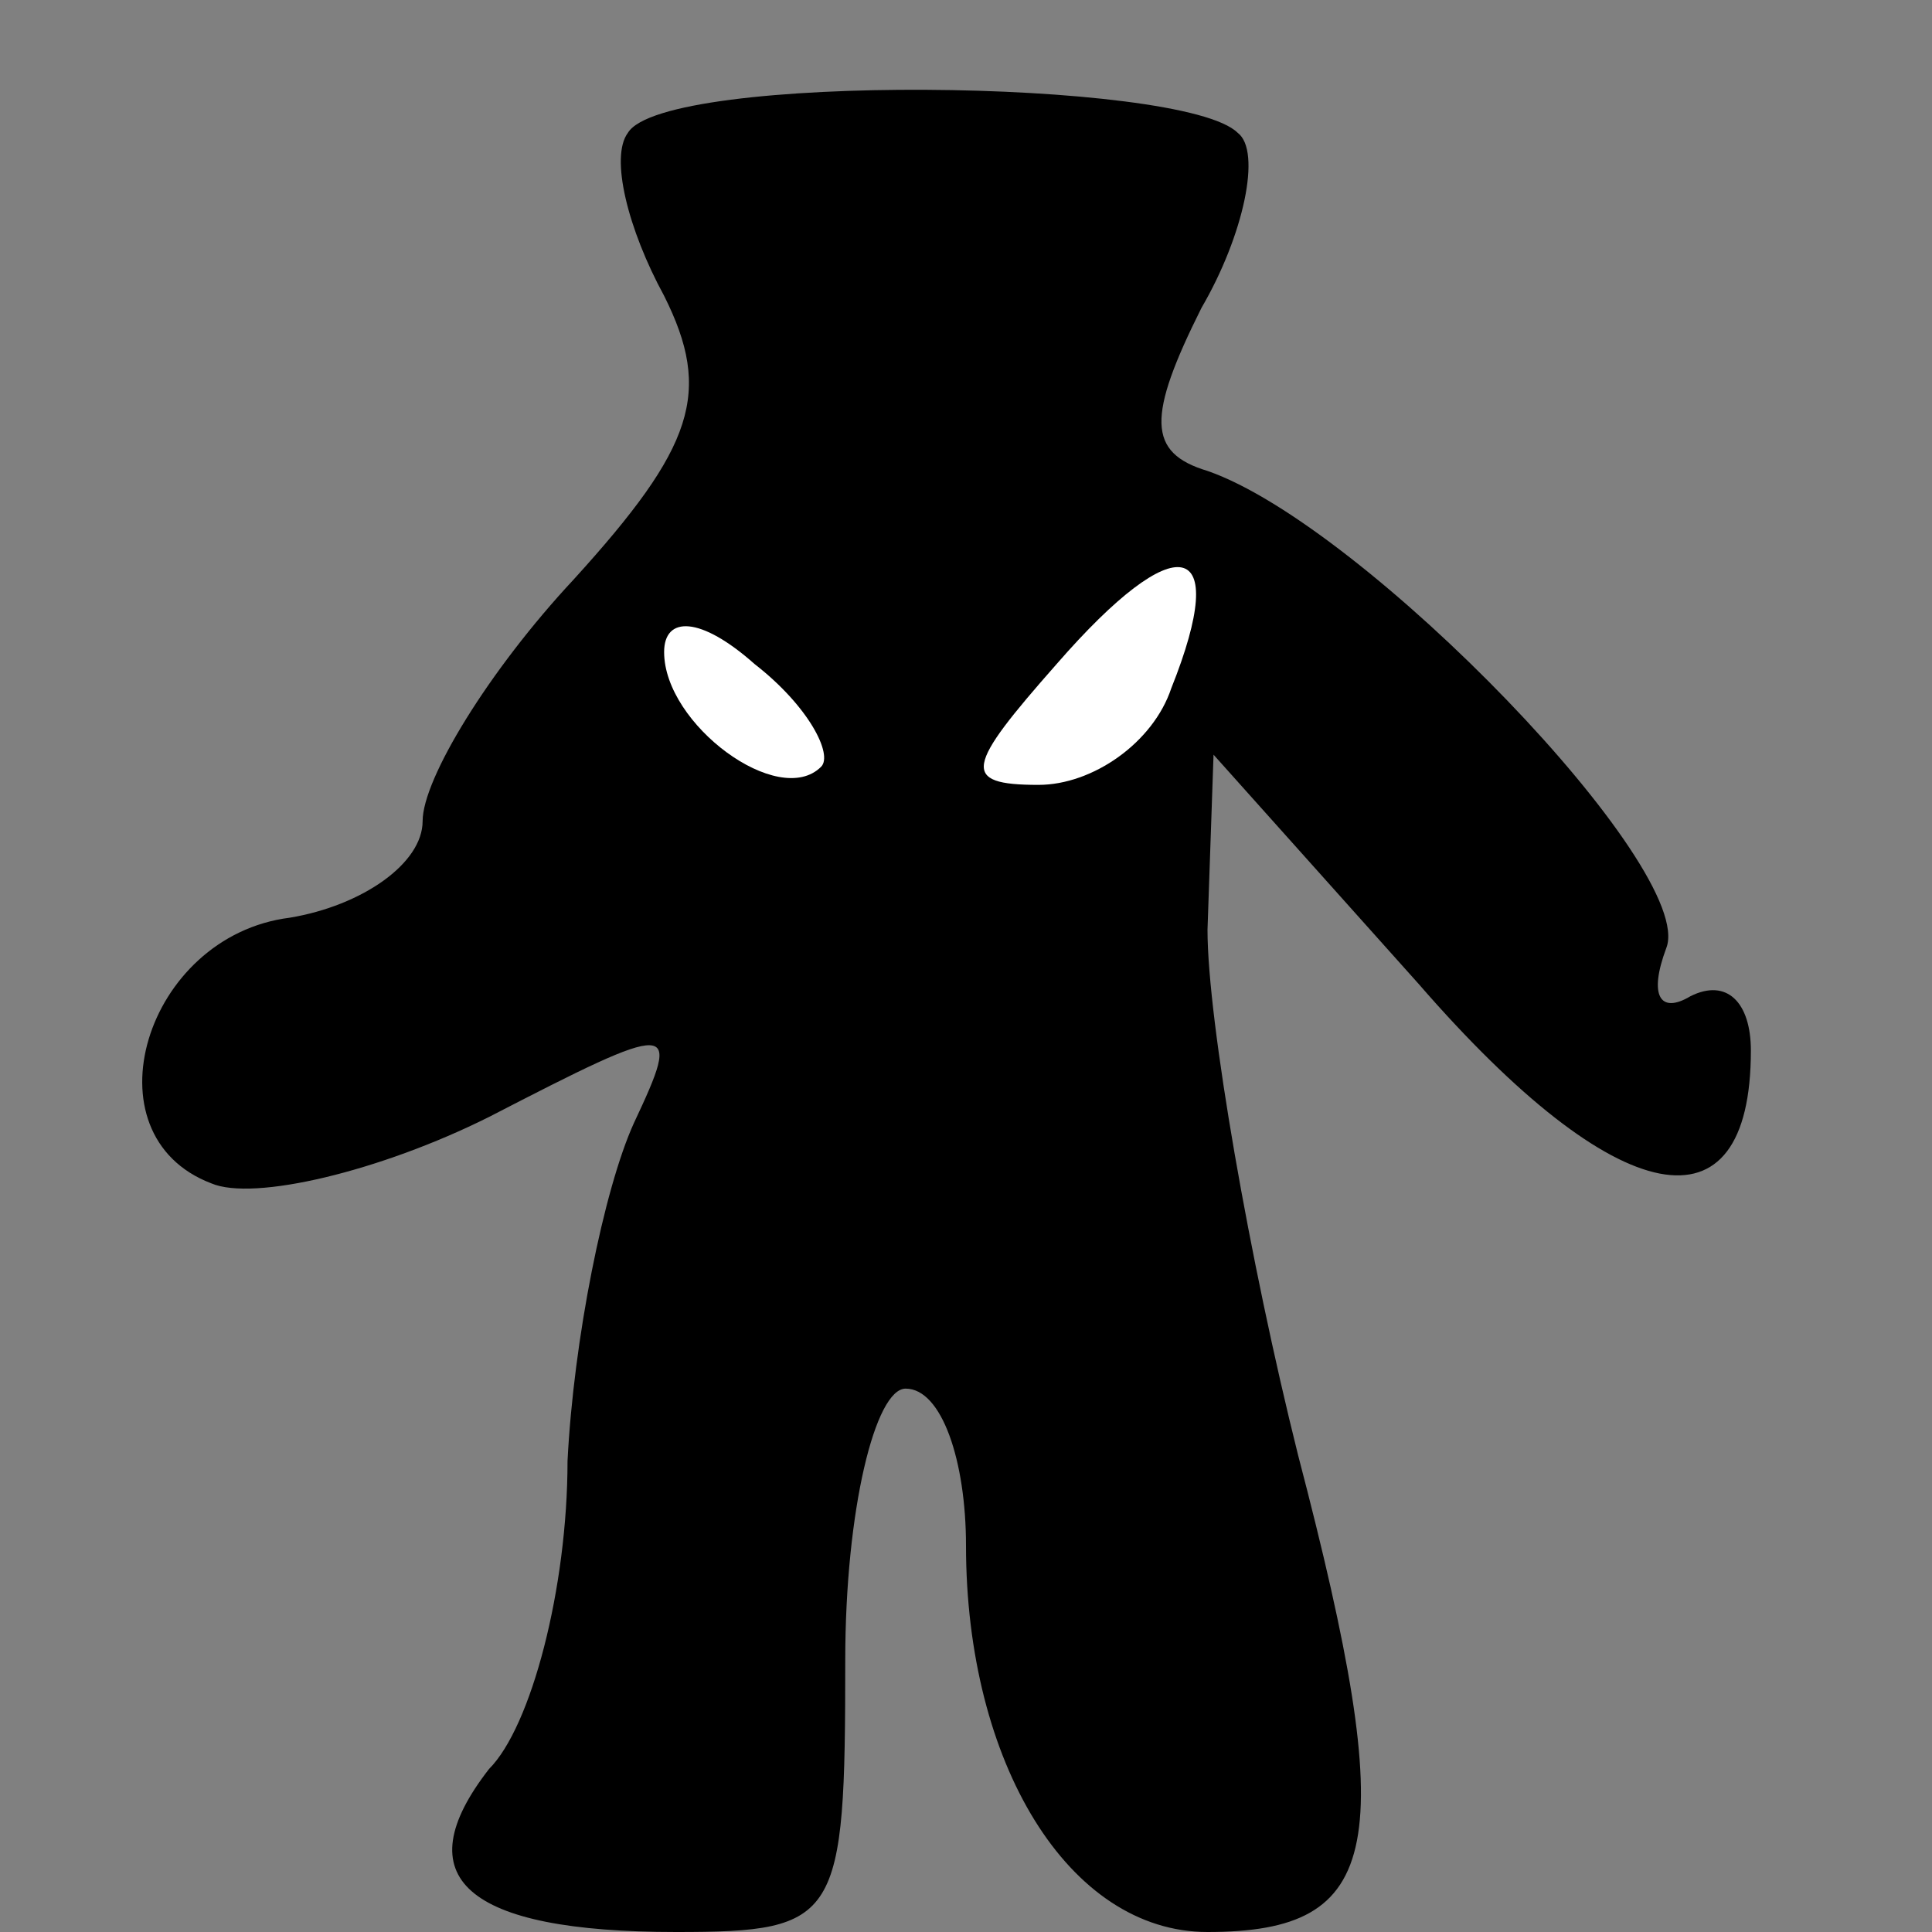 <?xml version="1.0" standalone="no"?>
<!DOCTYPE svg PUBLIC "-//W3C//DTD SVG 20010904//EN"
 "http://www.w3.org/TR/2001/REC-SVG-20010904/DTD/svg10.dtd">
<svg version="1.0" xmlns="http://www.w3.org/2000/svg"
 width="32pt" height="32pt" viewBox="0 0 32 32"
 preserveAspectRatio="xMidYMid meet">
<rect x="0" y="0" width="32" height="32" fill="#808080" stroke="none"/>
<g transform="translate(0,32) scale(0.1,-0.1)"
fill="#000000" stroke="none">
<path fill="#000000" stroke="none" d="M104 298 c-3 -4 0 -16 6 -27 8 -16 5
-25 -15 -47 -14 -15 -25 -33 -25 -40 0 -7 -10 -14 -22 -16 -24 -3 -34 -36 -13
-44 7 -3 28 2 46 11 31 16 32 16 24 -1 -5 -11 -10 -36 -11 -56 0 -21 -6 -44
-13 -51 -14 -18 -4 -27 31 -27 27 0 28 2 28 45 0 25 5 45 10 45 6 0 10 -12 10
-26 0 -36 17 -64 40 -64 29 0 32 14 15 79 -8 32 -15 72 -15 87 l1 29 34 -38
c33 -38 55 -42 55 -11 0 8 -4 12 -10 9 -5 -3 -7 0 -4 8 5 13 -50 70 -76 79
-10 3 -10 9 -1 27 7 12 10 26 6 29 -9 9 -95 10 -101 0z"/>
<path fill="#ffffff" stroke="none" d="M194 206 c-3 -9 -13 -16 -22 -16 -13 0
-12 3 3 20 20 23 29 21 19 -4z"/>
<path fill="#ffffff" stroke="none" d="M136 193 c-7 -7 -26 7 -26 19 0 6 6 6
15 -2 9 -7 13 -15 11 -17z"/>
</g>
</svg>
